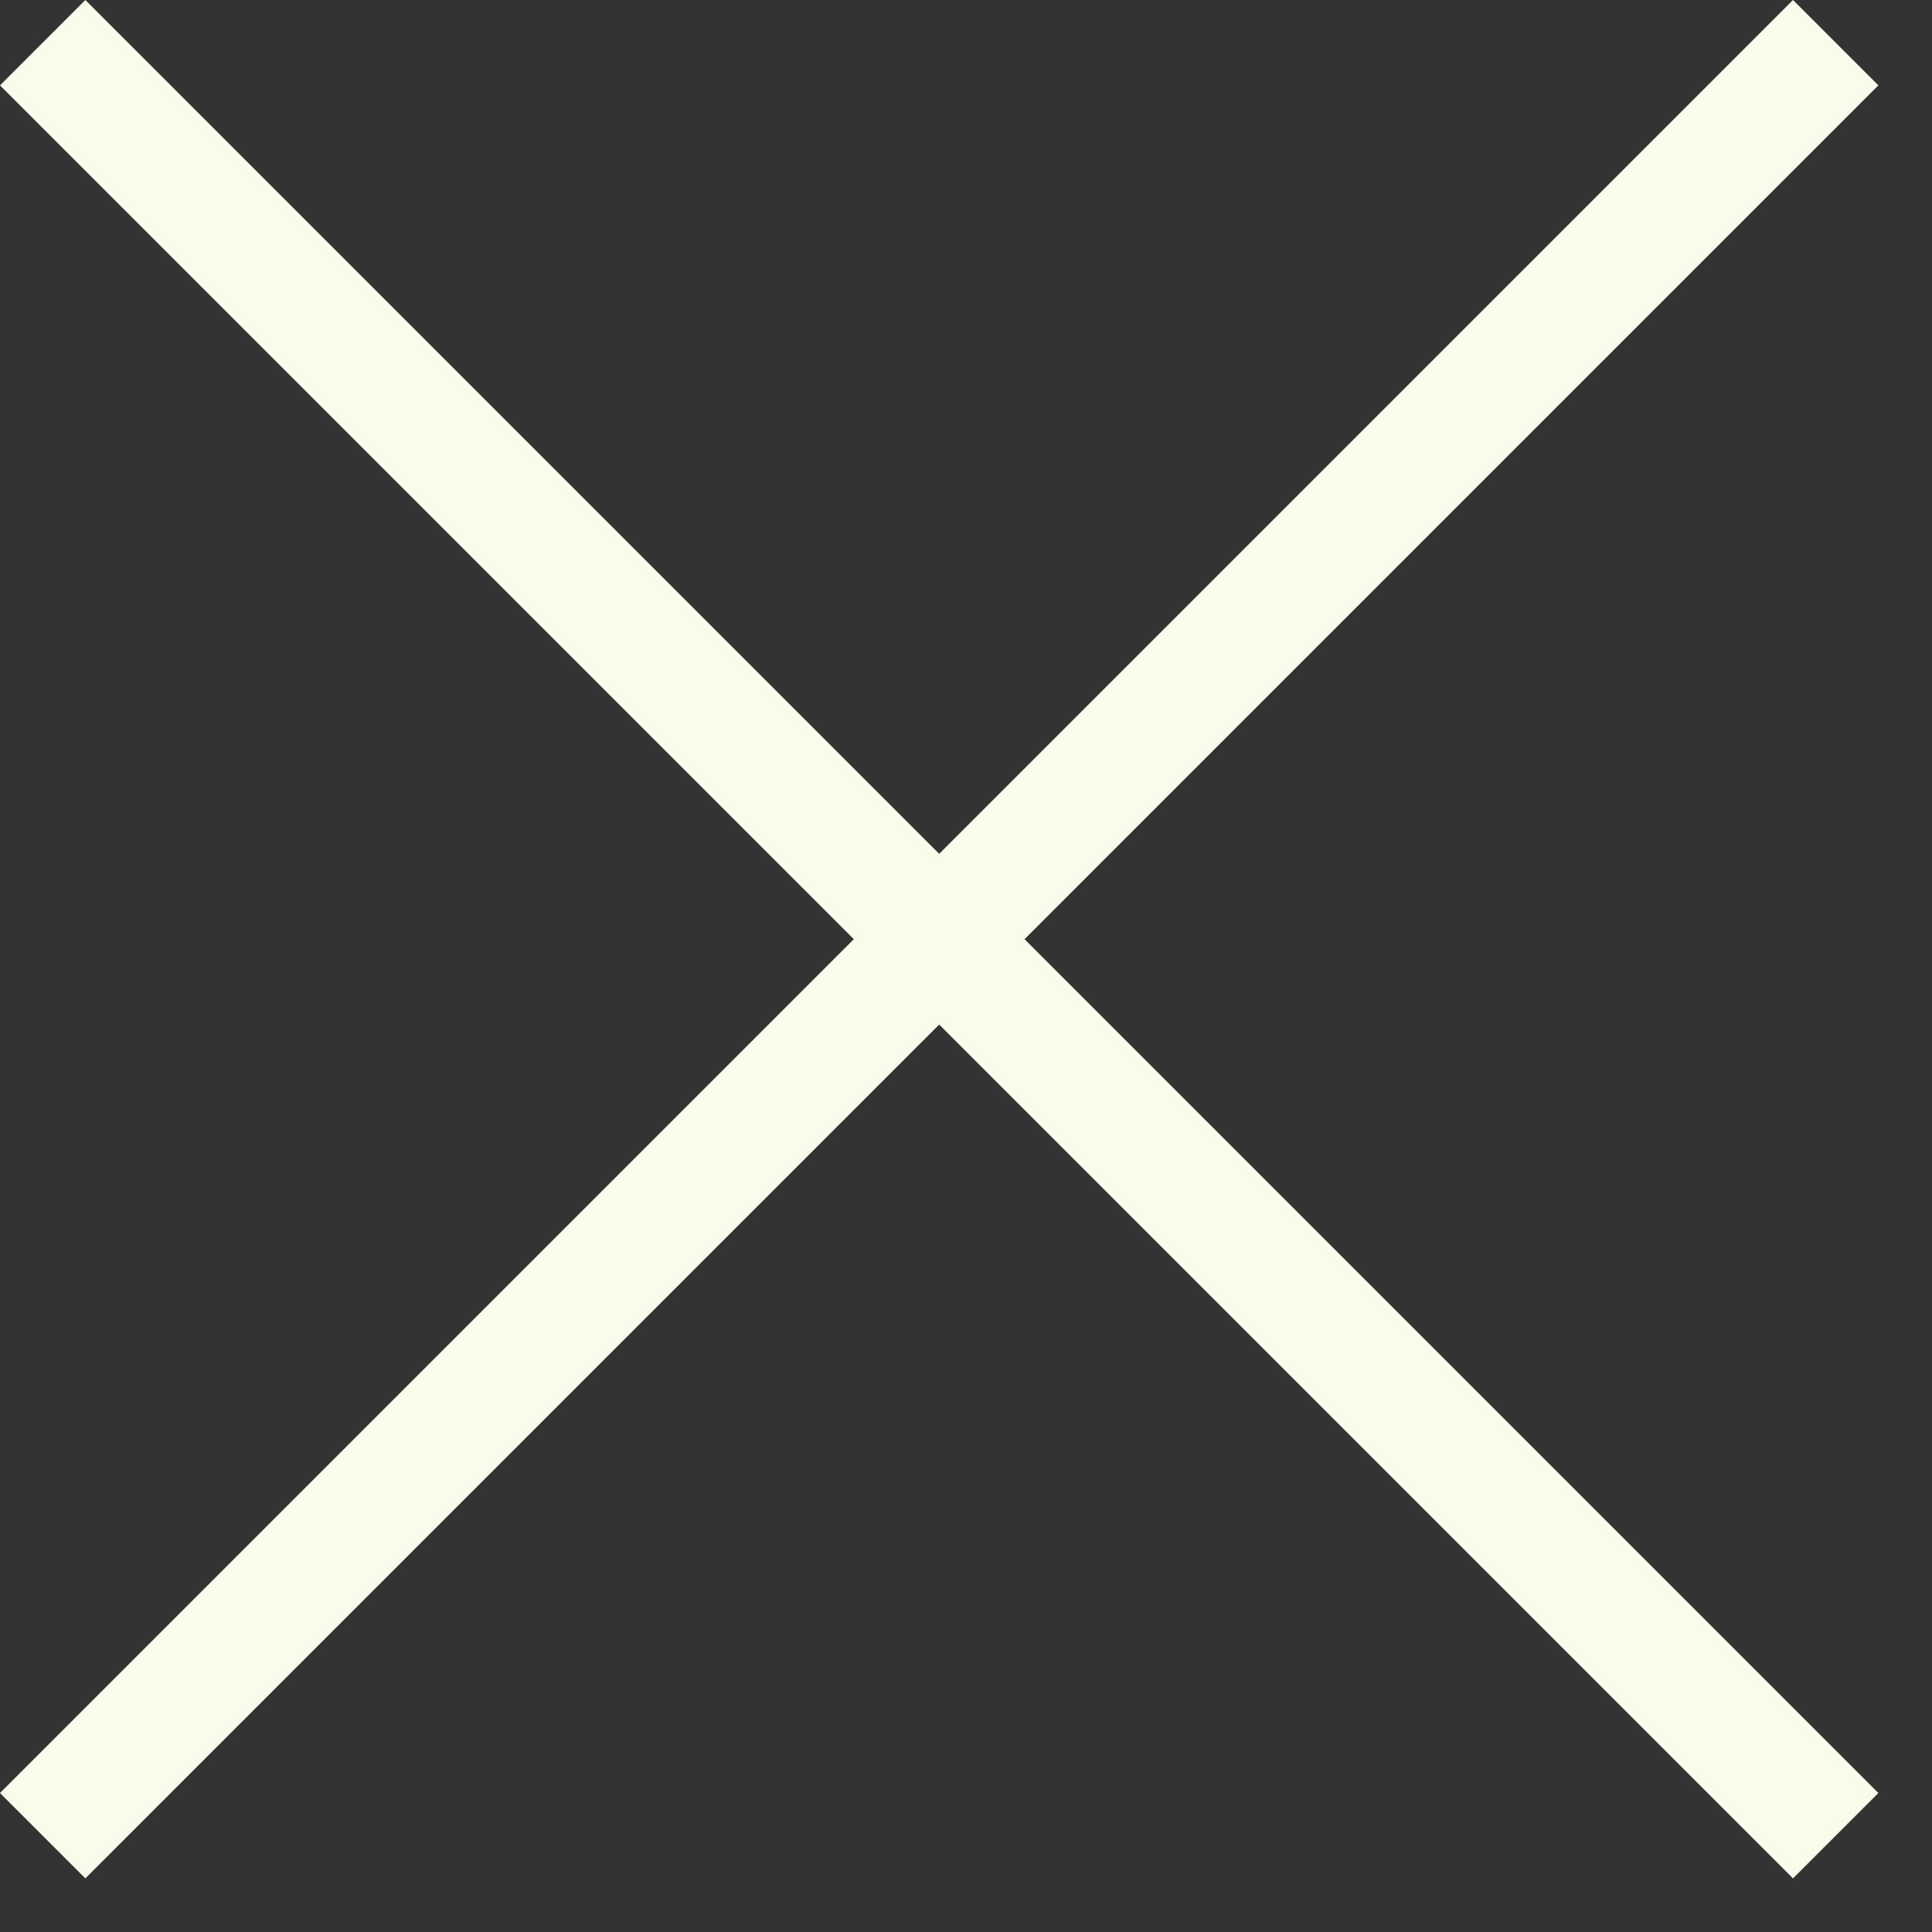 <svg xmlns="http://www.w3.org/2000/svg" width="32" height="32" viewBox="0 0 32 32">
  <rect x="0" y="0" width="32" height="32" fill="#333333" stroke="none"/>
  <polygon fill="#F8FCEB" points="31.112 1.414 29.698 0 15.556 14.142 1.414 0 0 1.414 14.142 15.556 0 29.698 1.414 31.112 15.556 16.97 29.698 31.112 31.112 29.698 16.97 15.556"/>
</svg>
